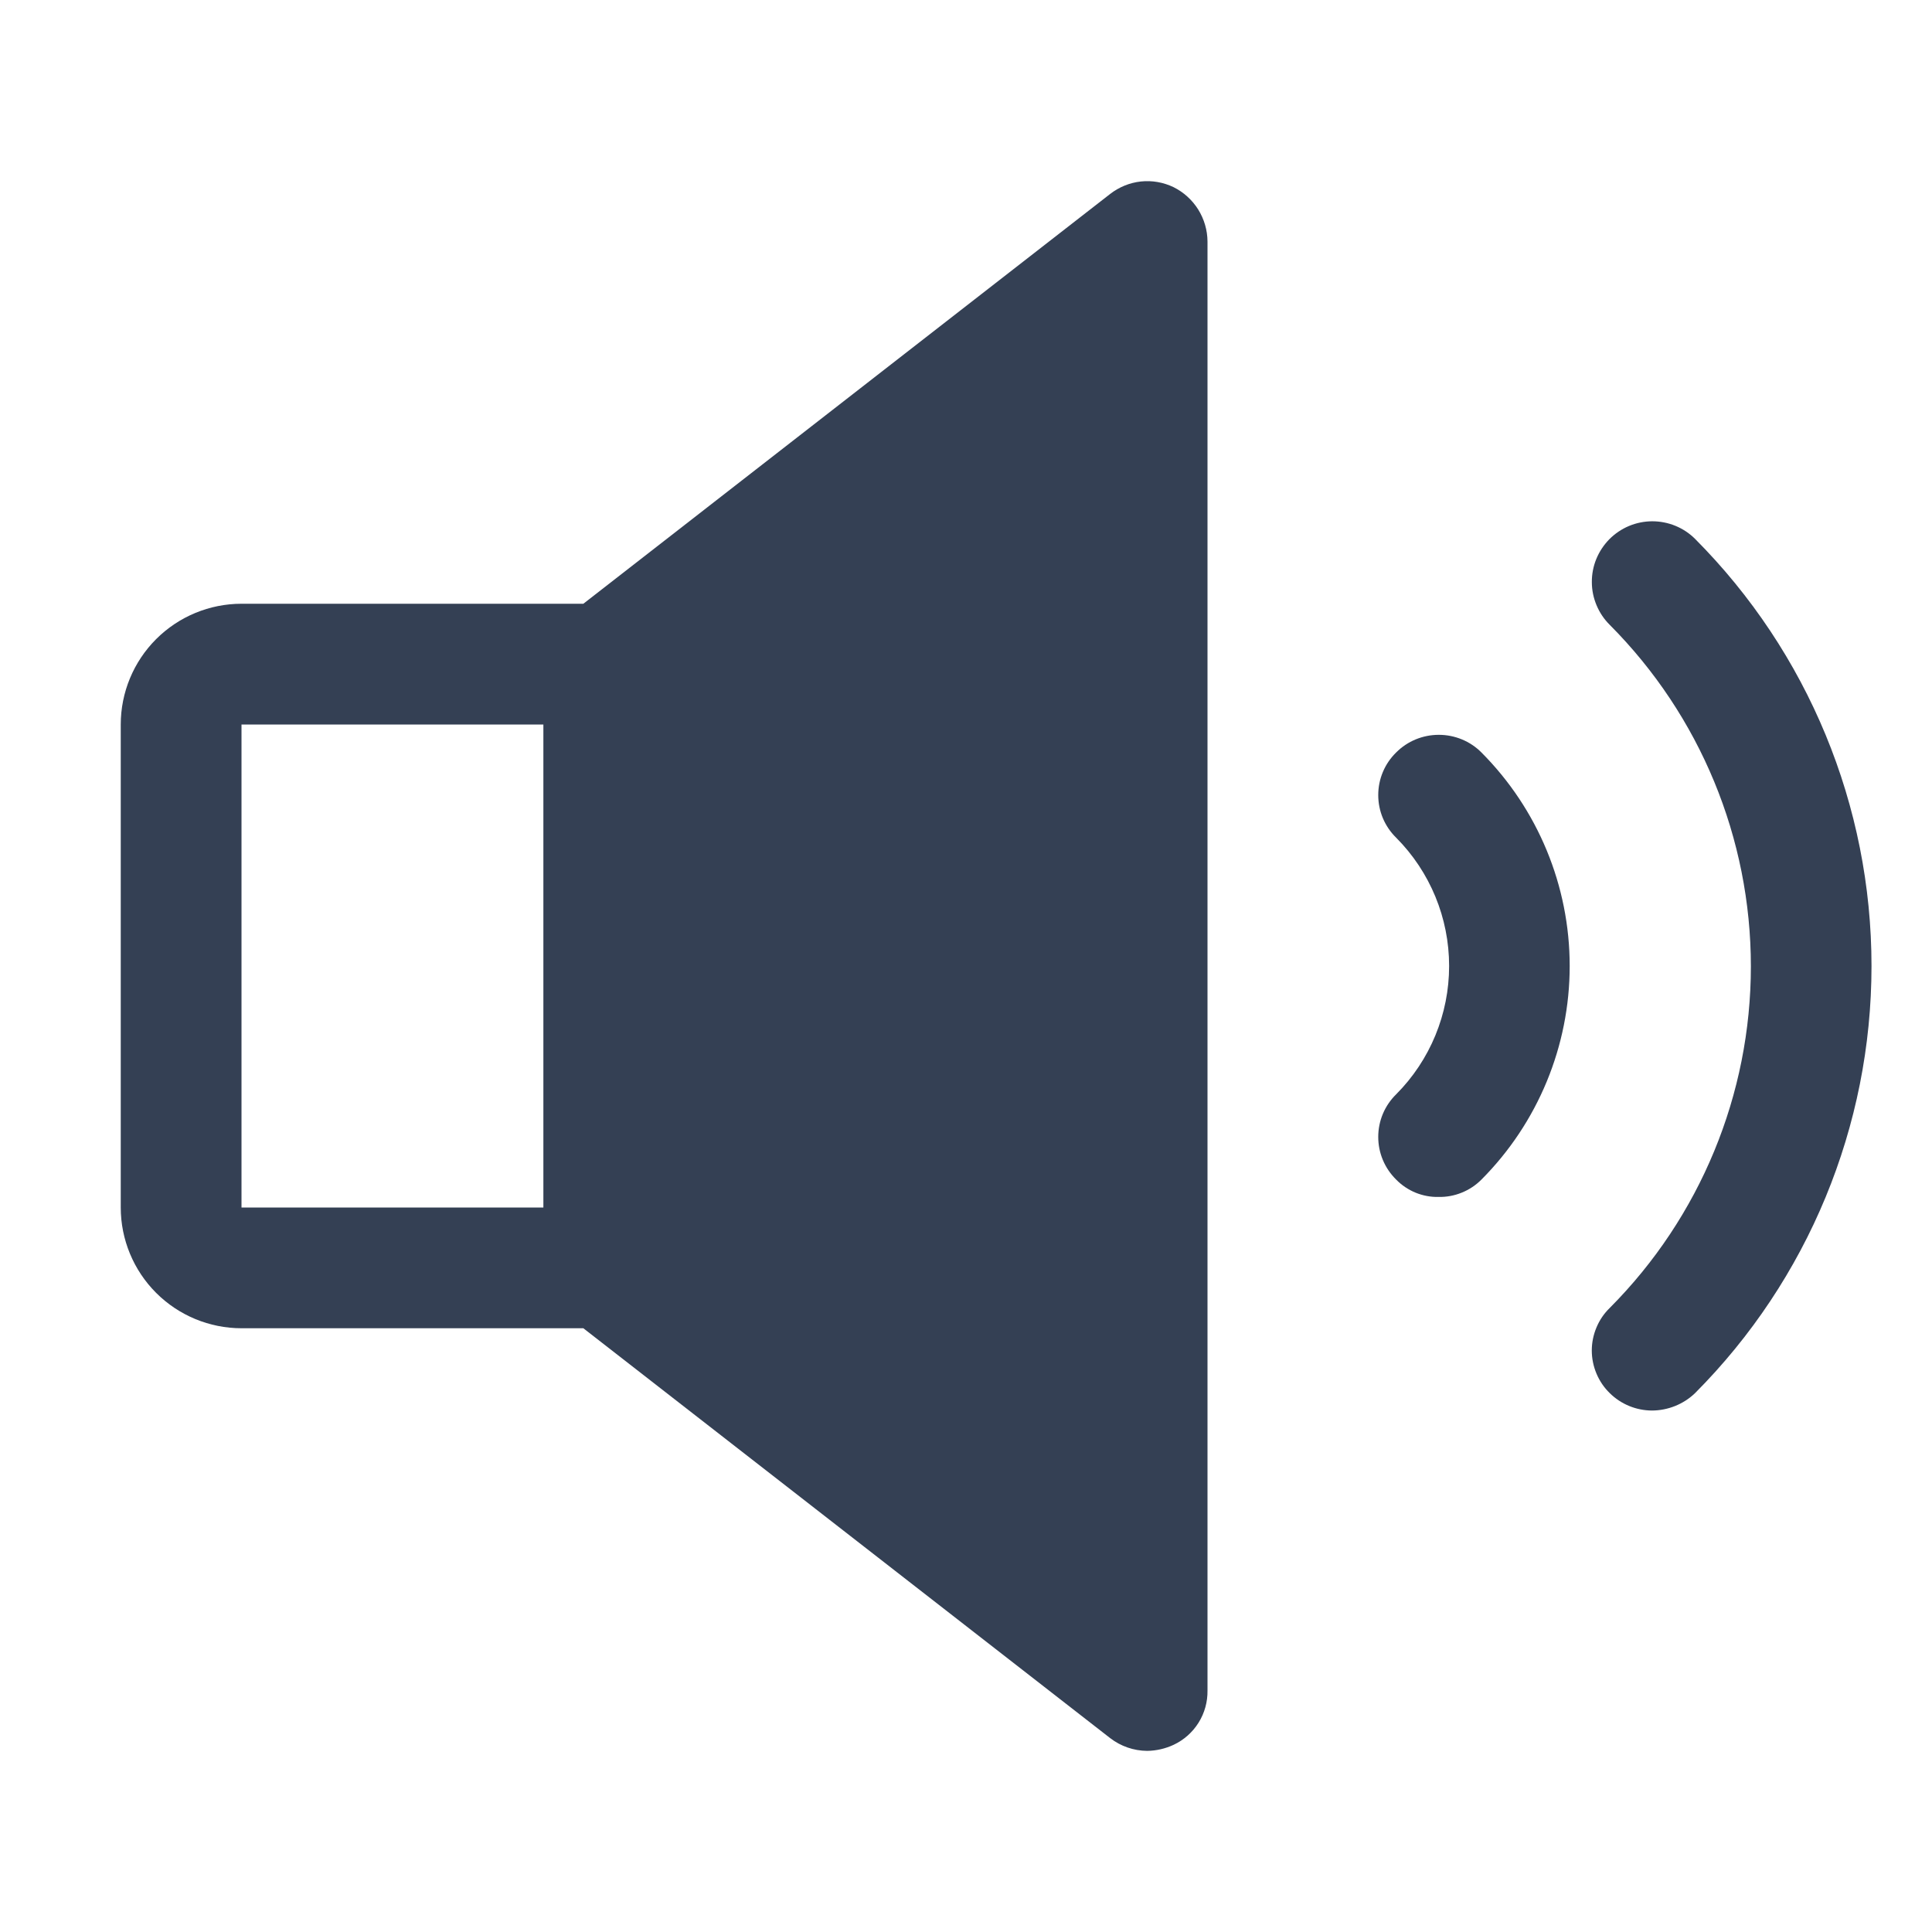<svg width="32" height="32" viewBox="0 0 32 32" fill="none" xmlns="http://www.w3.org/2000/svg">
<path d="M28.075 8.925C27.982 8.832 27.871 8.759 27.749 8.709C27.627 8.659 27.496 8.634 27.364 8.634C27.233 8.635 27.102 8.661 26.981 8.712C26.859 8.763 26.749 8.838 26.656 8.931C26.564 9.025 26.49 9.136 26.44 9.258C26.39 9.38 26.365 9.51 26.366 9.642C26.366 9.774 26.393 9.904 26.444 10.025C26.495 10.147 26.569 10.257 26.663 10.35C28.159 11.852 29 13.886 29 16.006C29 18.127 28.159 20.161 26.663 21.663C26.568 21.755 26.494 21.864 26.443 21.986C26.392 22.107 26.365 22.237 26.365 22.369C26.365 22.5 26.392 22.631 26.443 22.752C26.494 22.873 26.568 22.983 26.663 23.075C26.849 23.259 27.101 23.362 27.363 23.363C27.628 23.361 27.883 23.259 28.075 23.075C29.947 21.196 30.998 18.652 30.998 16C30.998 13.348 29.947 10.804 28.075 8.925Z" fill="#344054"/>
<path d="M19.438 3.1C19.269 3.019 19.082 2.986 18.896 3.006C18.711 3.026 18.535 3.098 18.387 3.213L9.662 10H4C3.47 10 2.961 10.211 2.586 10.586C2.211 10.961 2 11.47 2 12V20C2 20.53 2.211 21.039 2.586 21.414C2.961 21.789 3.47 22 4 22H9.662L18.387 28.788C18.563 28.924 18.778 28.998 19 29C19.151 28.998 19.3 28.964 19.438 28.9C19.608 28.82 19.752 28.693 19.852 28.533C19.952 28.373 20.003 28.188 20 28V4C19.999 3.813 19.945 3.629 19.846 3.47C19.747 3.312 19.605 3.183 19.438 3.1ZM4 12H9V20H4V12Z" fill="#344054"/>
<path d="M23.125 12.463C23.031 12.555 22.956 12.664 22.905 12.786C22.854 12.907 22.828 13.037 22.828 13.169C22.828 13.3 22.854 13.431 22.905 13.552C22.956 13.673 23.031 13.783 23.125 13.875C23.687 14.44 24.002 15.204 24.002 16C24.002 16.796 23.687 17.561 23.125 18.125C23.031 18.217 22.956 18.327 22.905 18.448C22.854 18.569 22.828 18.7 22.828 18.831C22.828 18.963 22.854 19.093 22.905 19.214C22.956 19.336 23.031 19.445 23.125 19.538C23.216 19.631 23.325 19.704 23.445 19.754C23.566 19.803 23.695 19.828 23.825 19.825C23.957 19.828 24.088 19.804 24.211 19.754C24.333 19.705 24.444 19.631 24.537 19.538C25.473 18.598 25.999 17.326 25.999 16C25.999 14.674 25.473 13.402 24.537 12.463C24.35 12.275 24.096 12.171 23.831 12.171C23.566 12.171 23.312 12.275 23.125 12.463Z" fill="#344054"/>
</svg>
